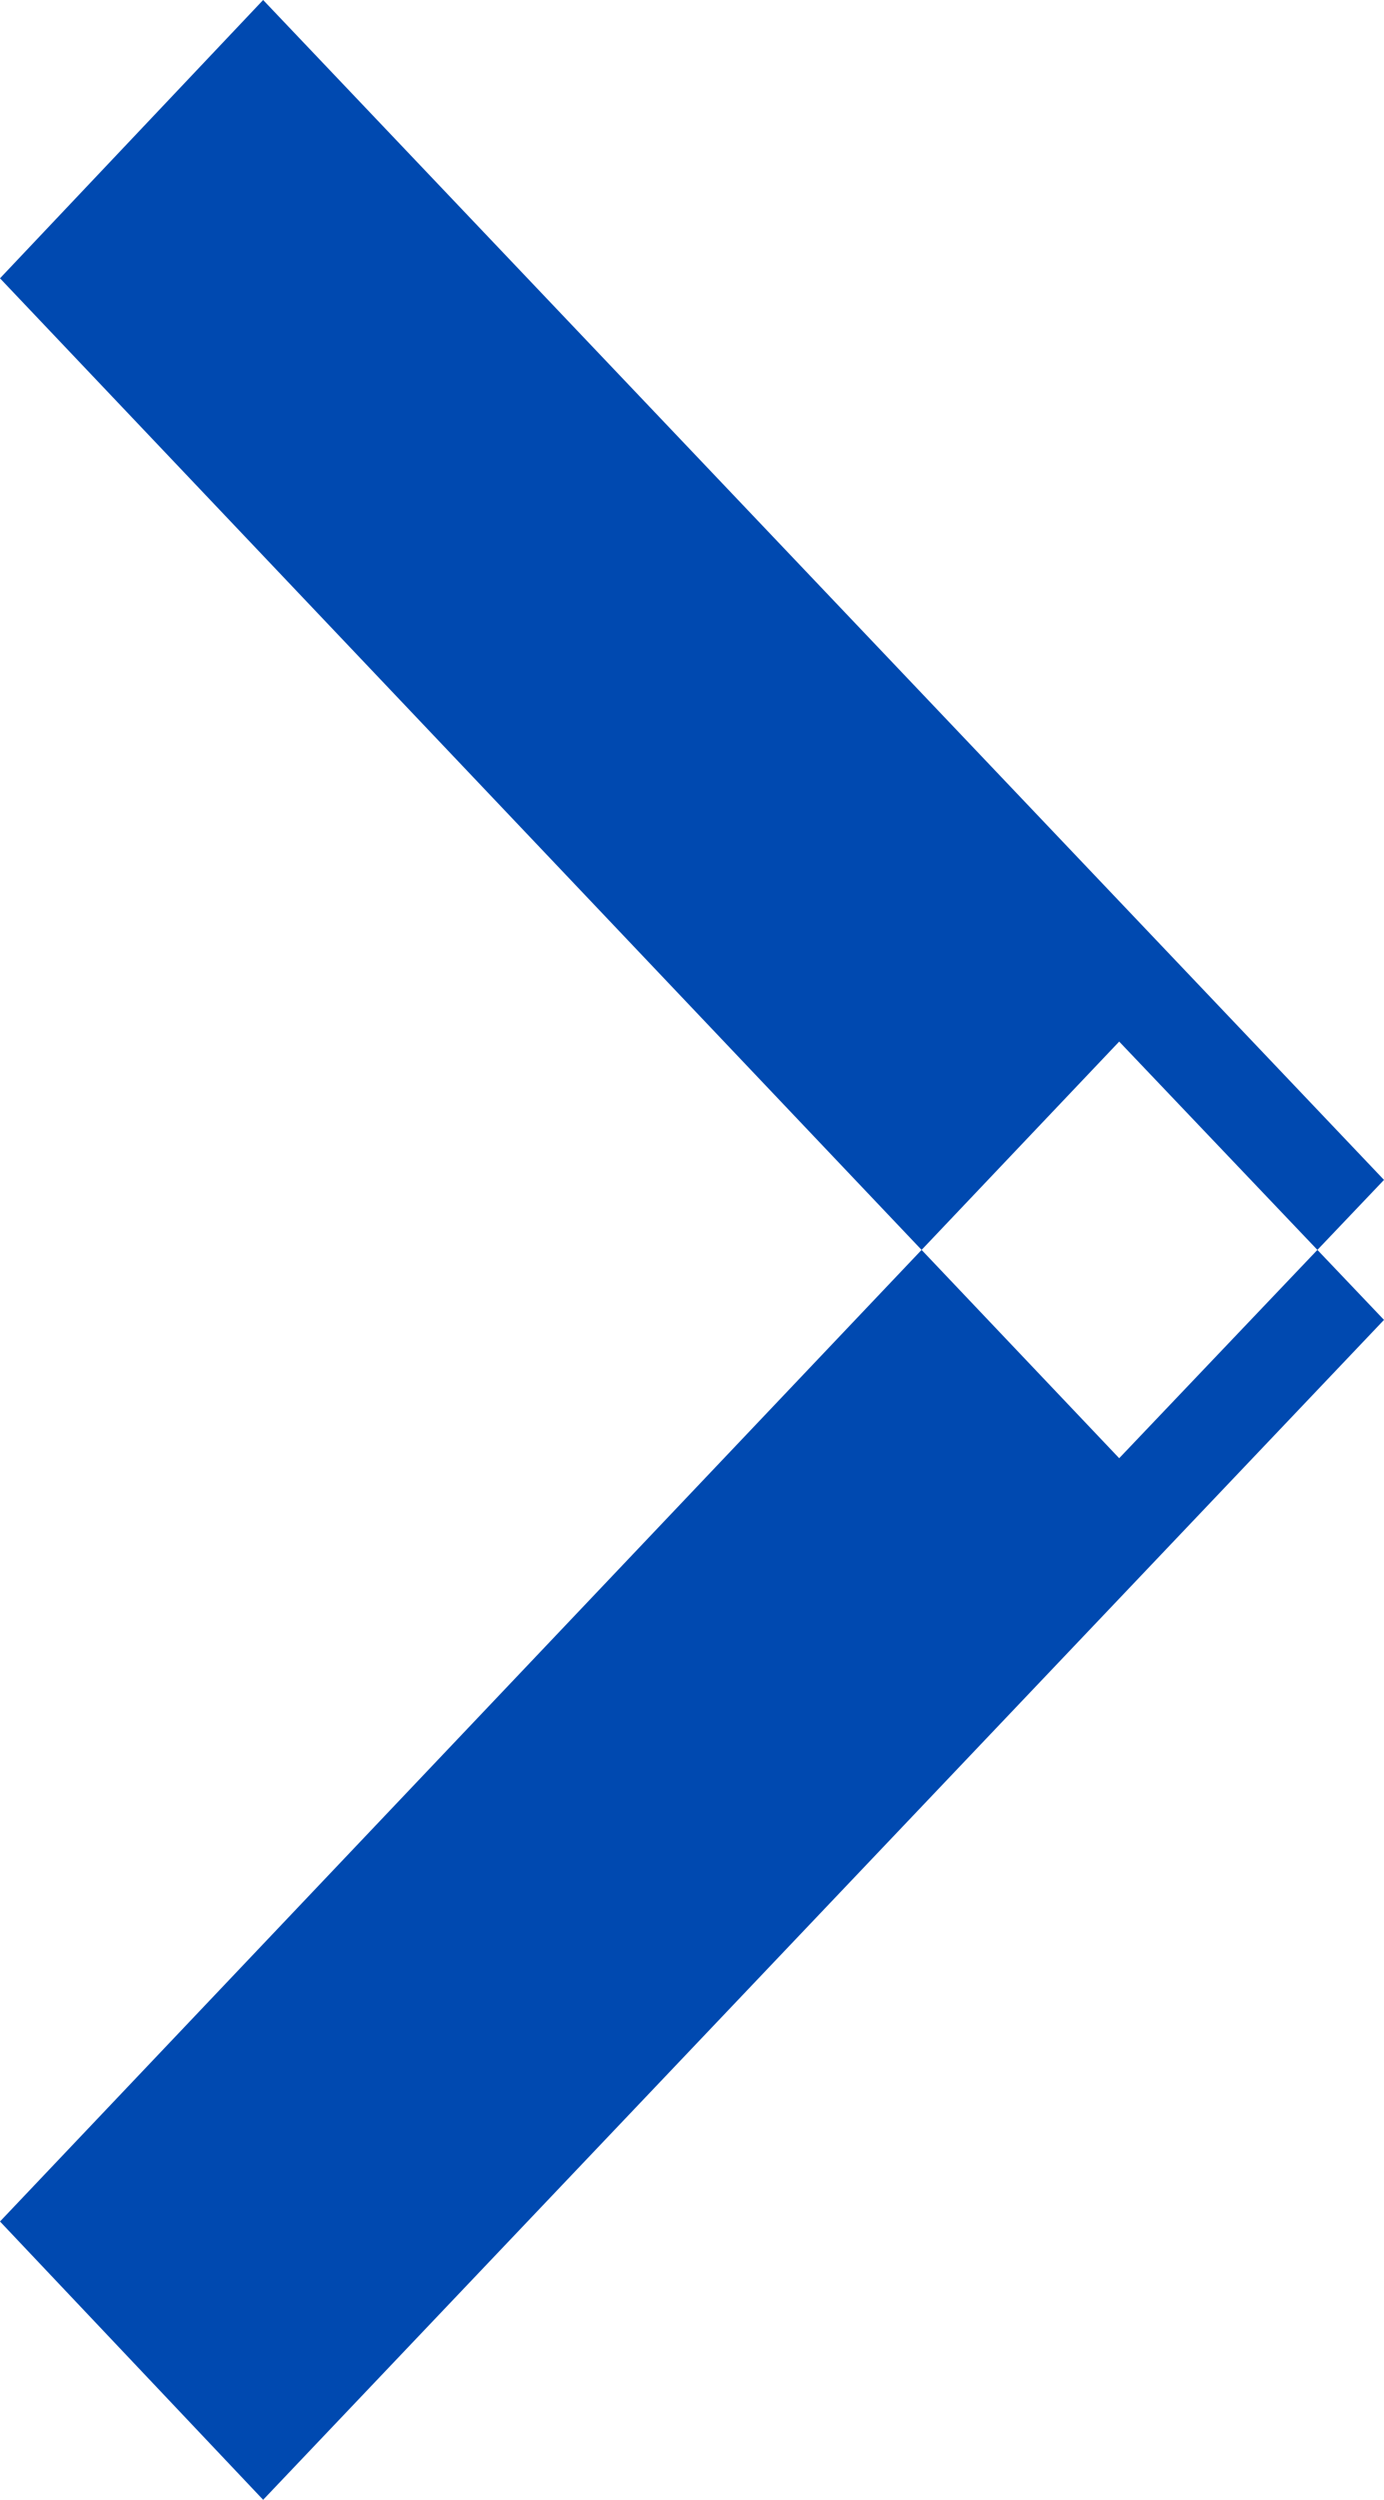 <svg xmlns="http://www.w3.org/2000/svg" width="8.31" height="15" viewBox="0 0 8.31 15">
  <defs>
    <style>
      .cls-1 {
        fill: #0049b0;
        fill-rule: evenodd;
      }
    </style>
  </defs>
  <path id="Prev" class="cls-1" d="M1374.69,1144.33l1.58,1.67,6.73-7.08-1.59-1.67-6.72,7.08m8.31-6.25-1.59,1.67-6.72-7.08,1.58-1.67,6.73,7.08" transform="translate(-1374.69 -1131)"/>
</svg>

